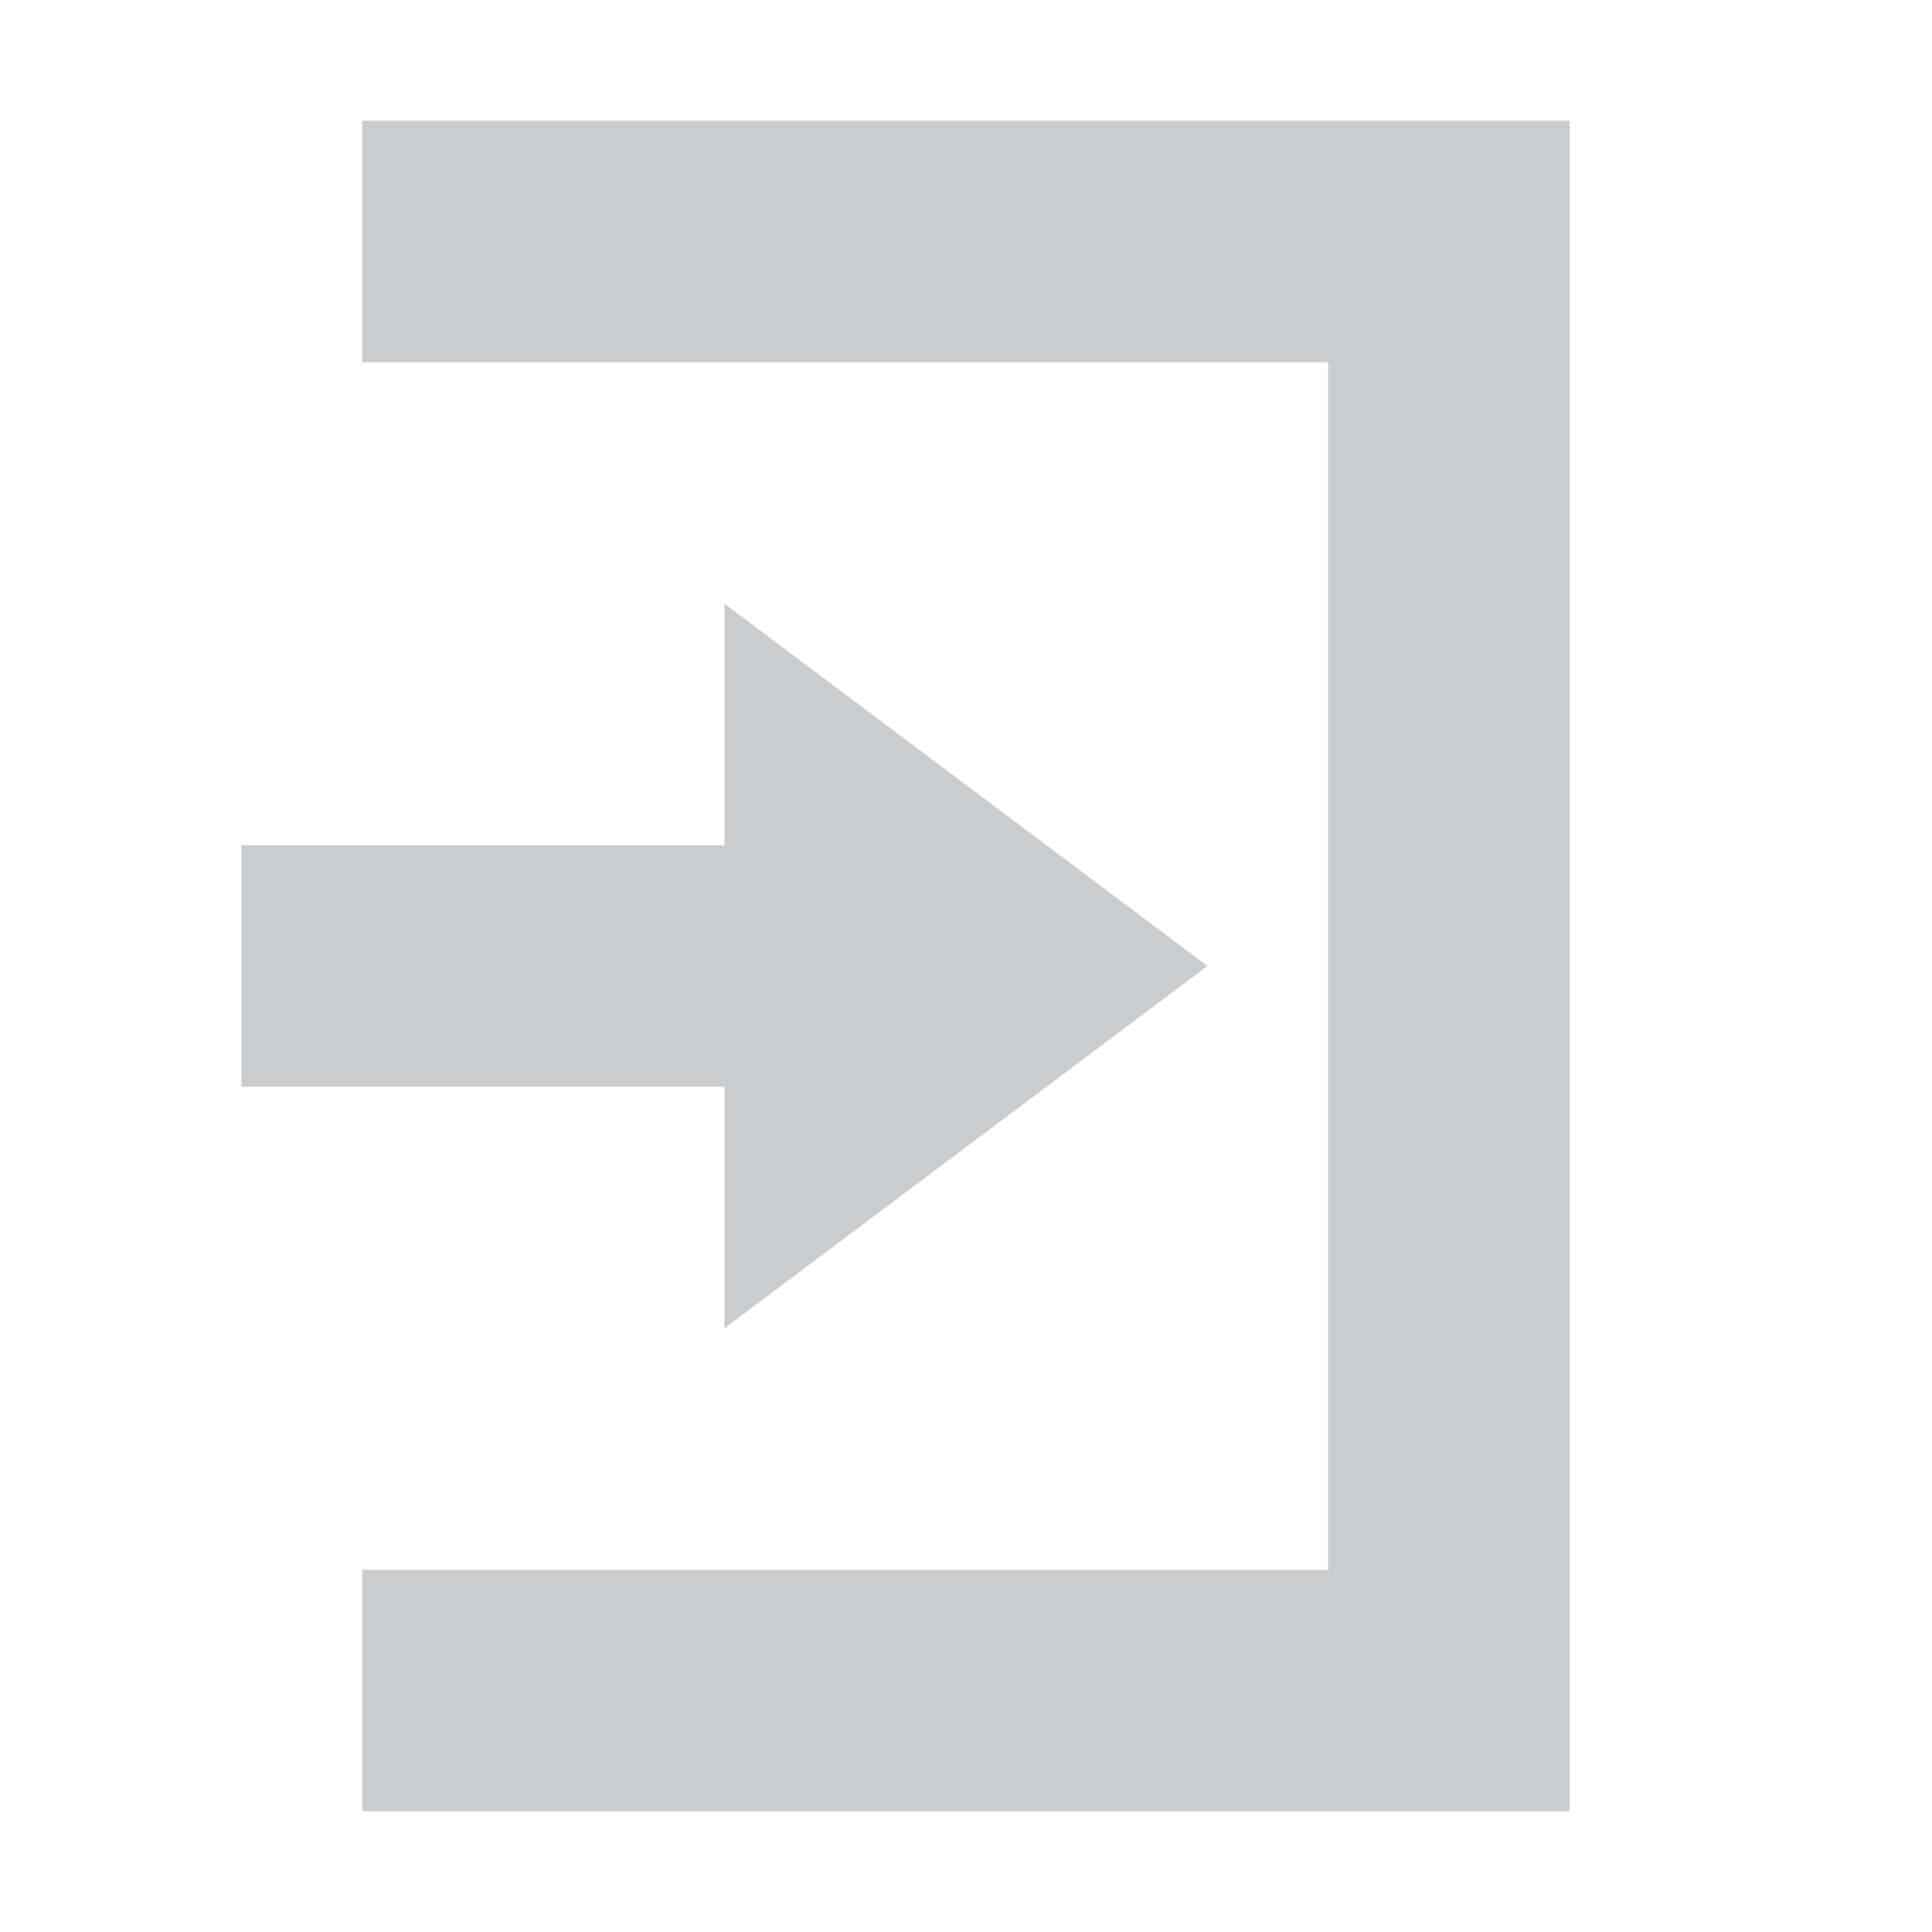 <svg xmlns="http://www.w3.org/2000/svg" width="16" height="16" version="1.1">
 <path style="fill:#cbcccd" d="M 6,5 10,8 6,11 V 9 H 2 V 7 H 6 Z"/>
 <path style="fill:#cbcccd" d="M 13,15 H 3 V 13 H 11 V 3 3 H 3 V 1 H 13 Z"/>
</svg>

